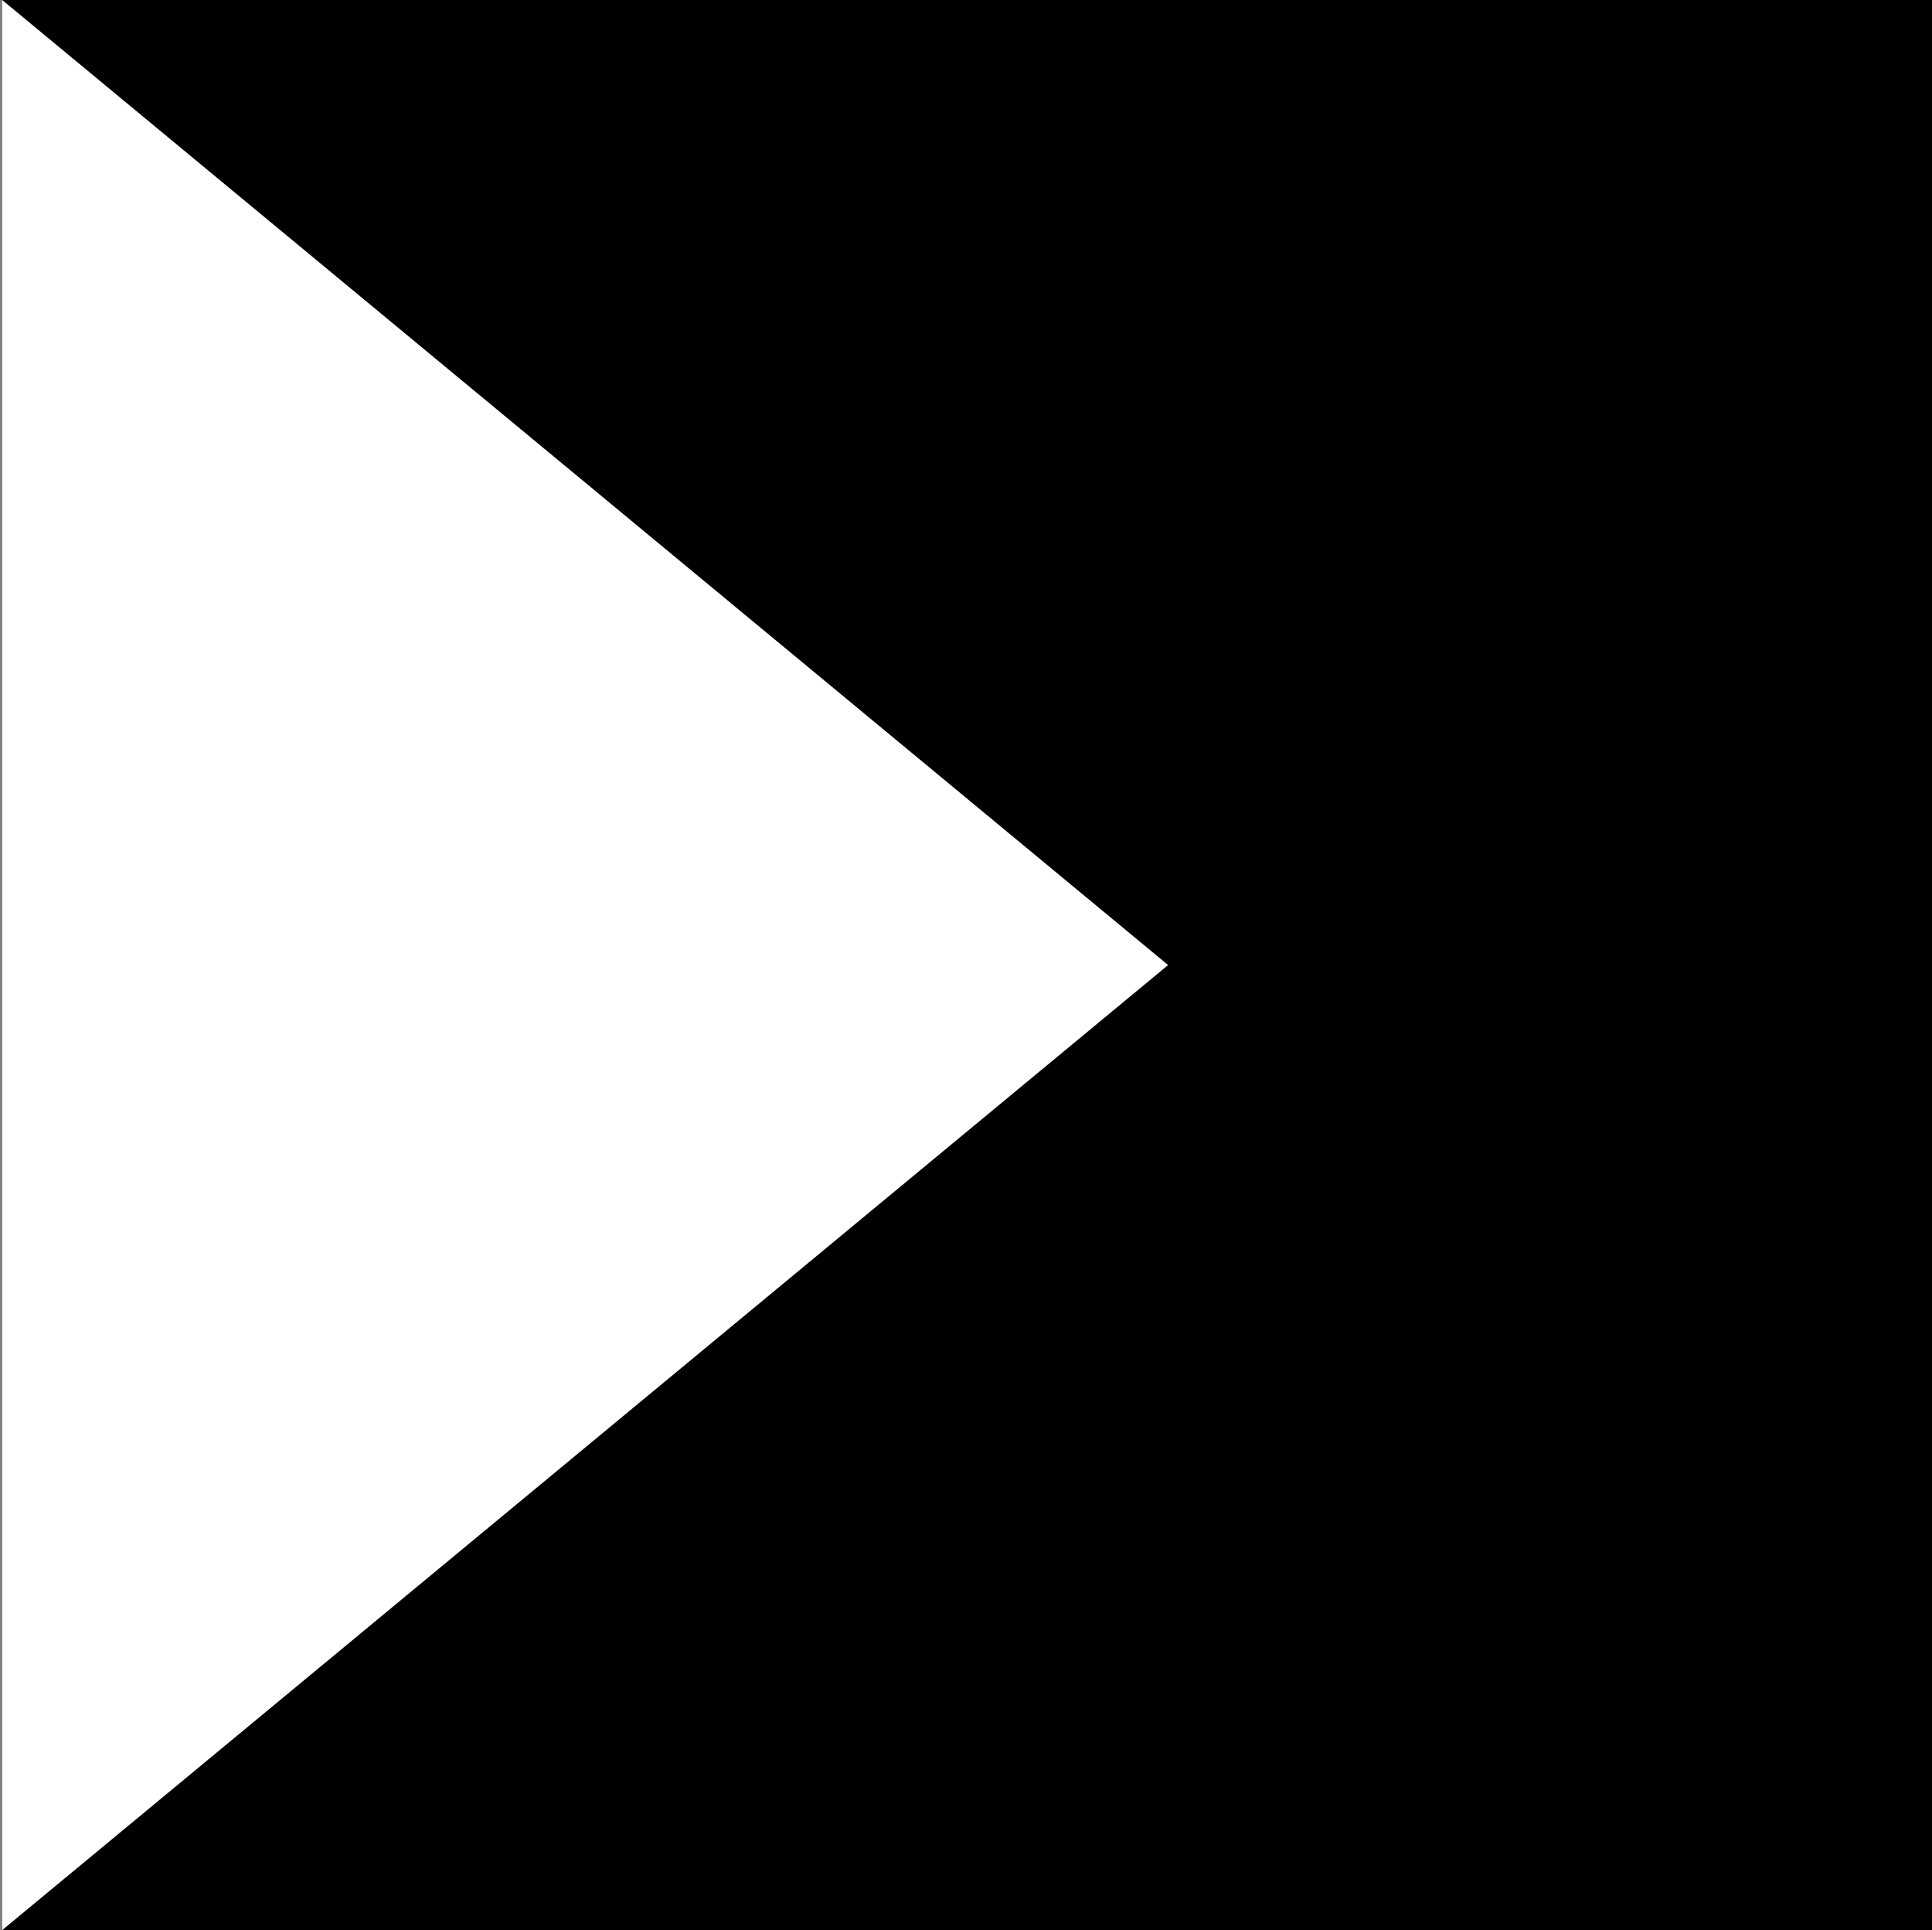 <svg width="876" height="875" viewBox="0 0 876 875" fill="none" xmlns="http://www.w3.org/2000/svg">
<rect x="0" y="0" width="876" height="875" fill="#808080" stroke="none"/>
<g clip-path="url(#clip0)">
<rect x="1.01" width="874.989" height="874.99" fill="black"/>
<path d="M529.639 437.495L0.999 874.99L0.999 -4.33267e-06L529.639 437.495Z" fill="white"/>
</g>
<defs>
<clipPath id="clip0">
<rect width="876" height="875" fill="white"/>
</clipPath>
</defs>
</svg>
